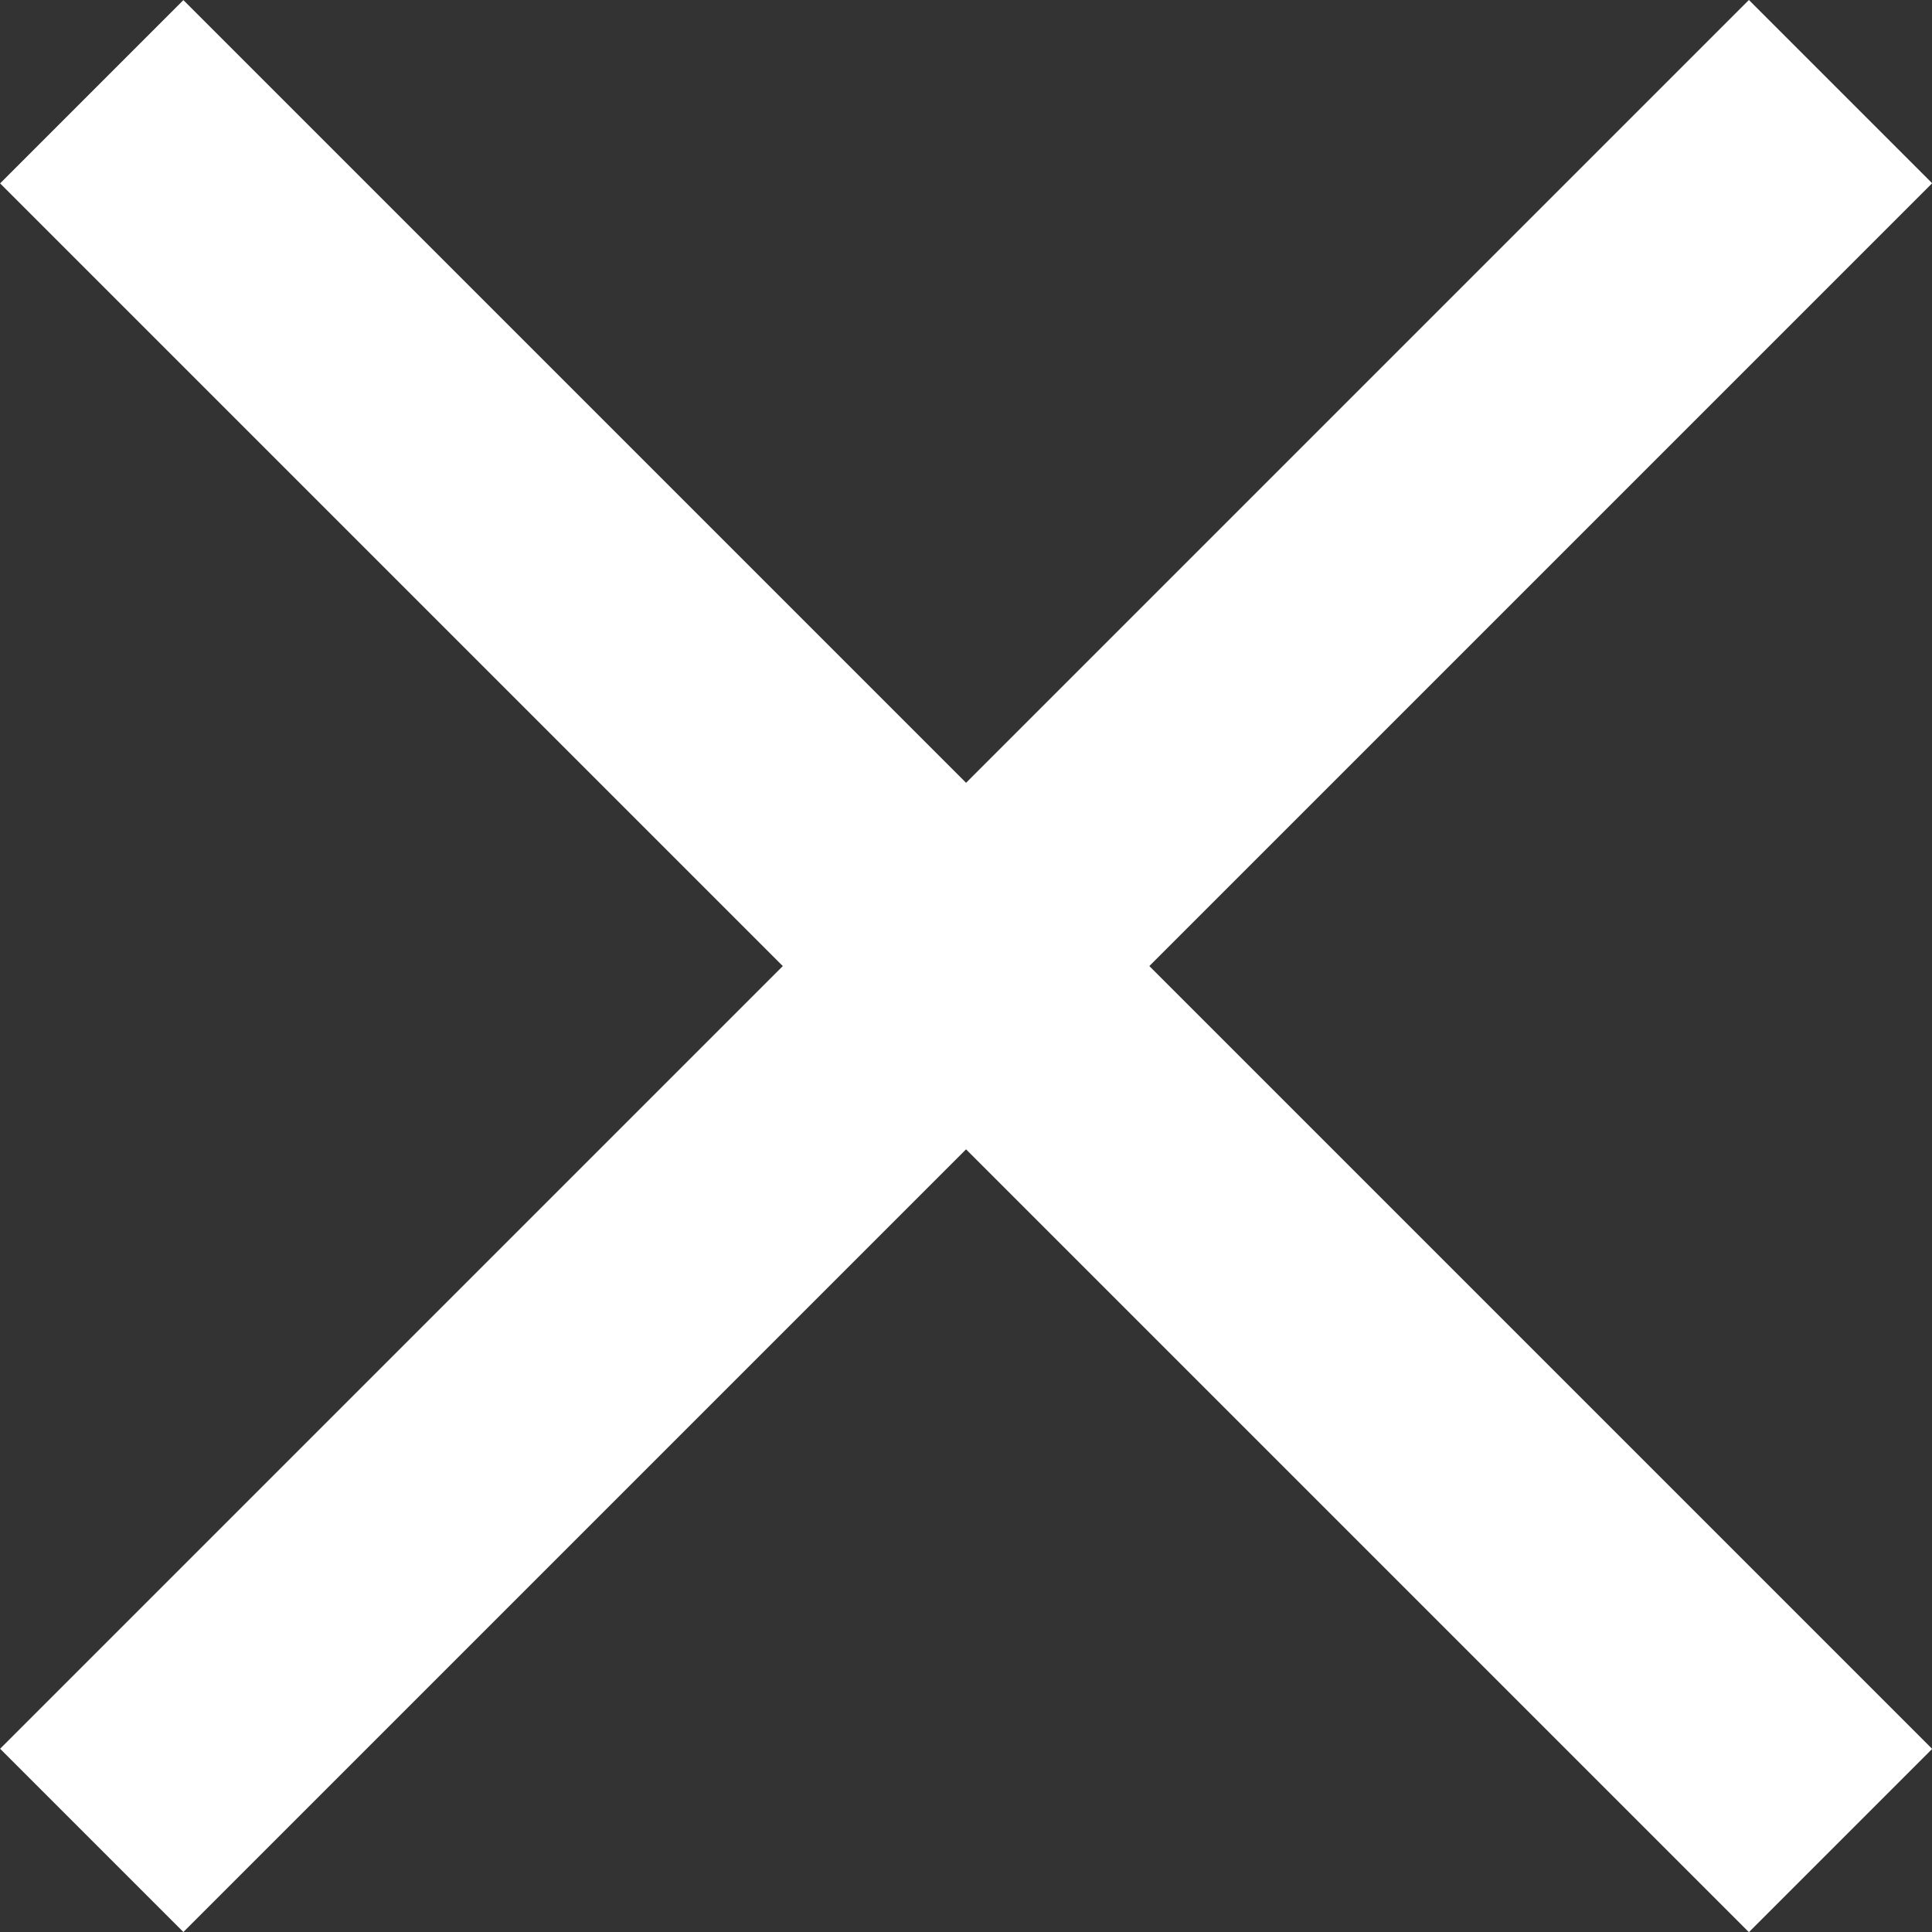 <svg xmlns="http://www.w3.org/2000/svg" width="14.909" height="14.909" viewBox="0 0 14.909 14.909"><rect x="0" y="0" width="14.909" height="14.909" fill="#333333" stroke="none"/><defs><style>.a{fill:none;stroke:#fff;stroke-width:2px;}</style></defs><g transform="translate(-144.894 -19.893)"><line class="a" x2="19.085" transform="translate(145.602 20.601) rotate(45)"/><line class="a" x2="19.085" transform="translate(145.602 34.095) rotate(-45)"/></g></svg>